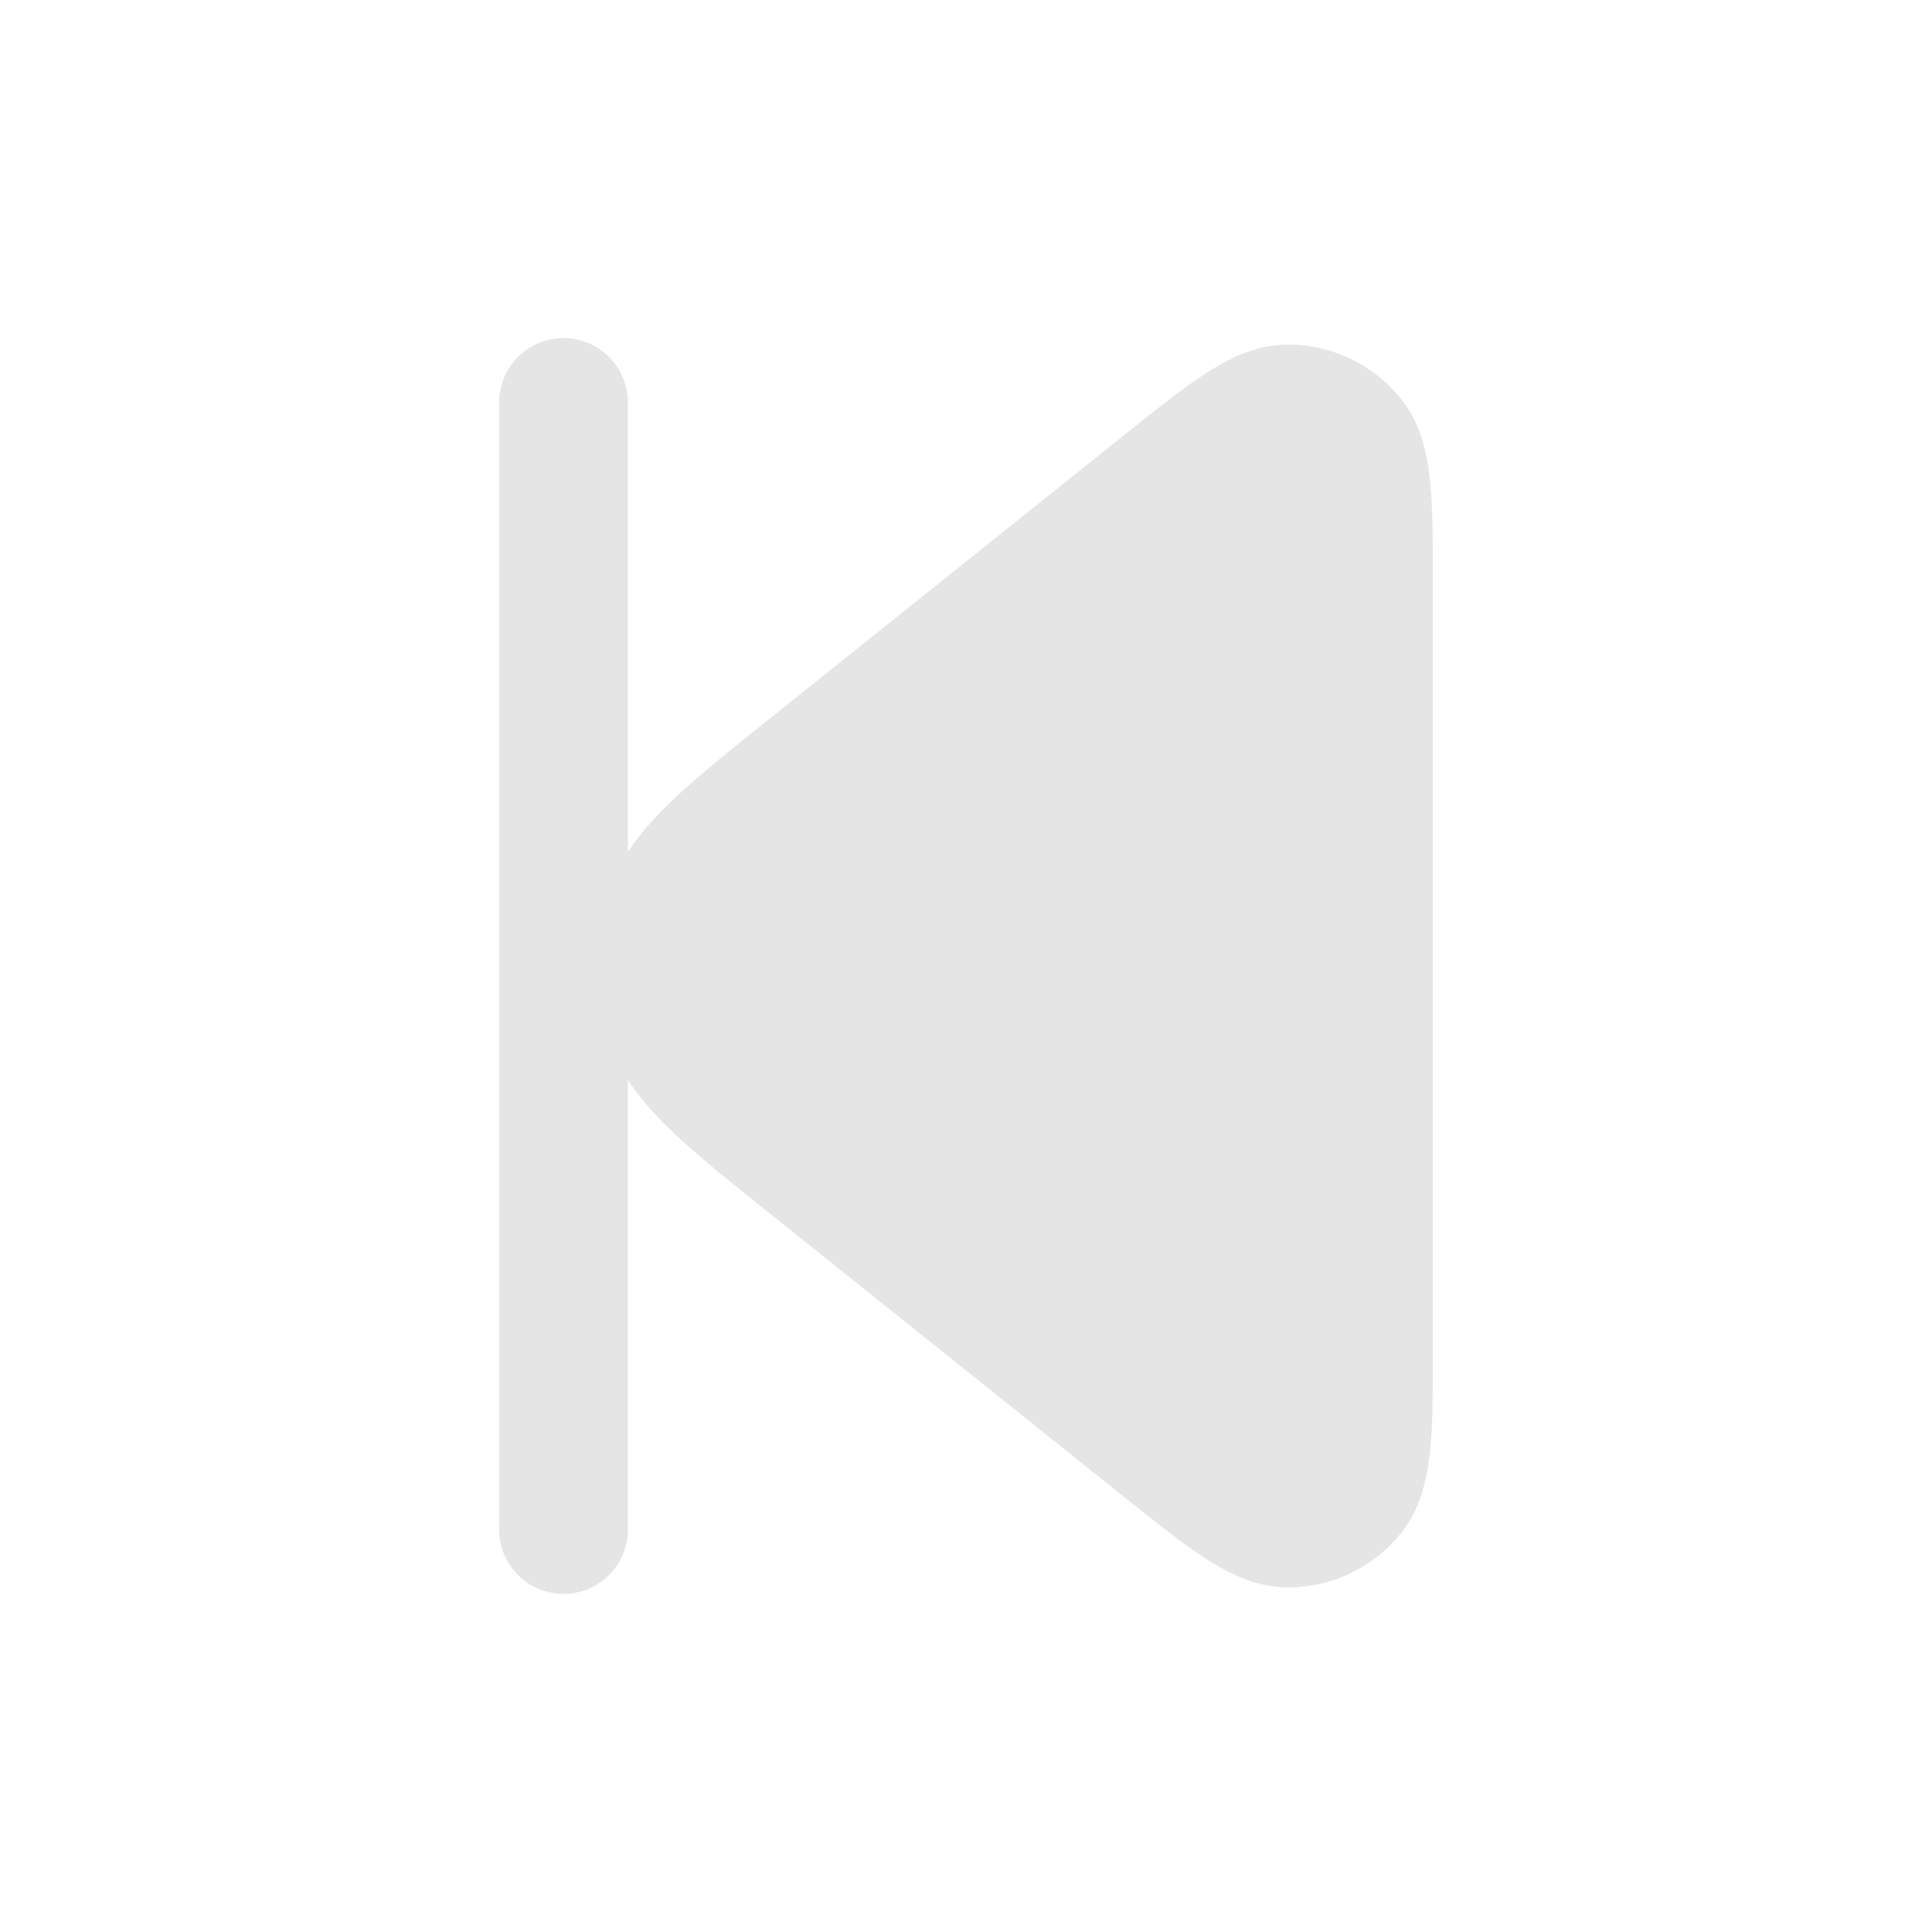 <svg width="30" height="30" viewBox="0 0 30 30" fill="none" xmlns="http://www.w3.org/2000/svg">
<path d="M12.654 11.877C11.32 12.944 10.652 13.478 10.411 14.123C10.199 14.688 10.199 15.312 10.411 15.877C10.652 16.522 11.32 17.056 12.654 18.123L18.001 22.401C19.041 23.233 19.561 23.649 19.999 23.649C20.379 23.65 20.739 23.477 20.977 23.179C21.25 22.837 21.25 22.171 21.25 20.839V9.161C21.25 7.829 21.25 7.163 20.977 6.821C20.739 6.523 20.379 6.35 19.999 6.351C19.561 6.351 19.041 6.767 18.001 7.6L12.654 11.877Z" fill="#E5E5E5"/>
<path d="M8.75 6.25V23.75M21.25 9.161V20.839C21.25 22.171 21.25 22.837 20.977 23.179C20.739 23.477 20.379 23.65 19.999 23.649C19.561 23.649 19.041 23.233 18.001 22.401L12.654 18.123C11.32 17.056 10.652 16.522 10.411 15.877C10.199 15.312 10.199 14.688 10.411 14.123C10.652 13.478 11.32 12.944 12.654 11.877L18.001 7.6C19.041 6.767 19.561 6.351 19.999 6.351C20.379 6.35 20.739 6.523 20.977 6.821C21.25 7.163 21.25 7.829 21.25 9.161Z" stroke="#E5E5E5" stroke-width="2" stroke-linecap="round" stroke-linejoin="round"/>
</svg>
